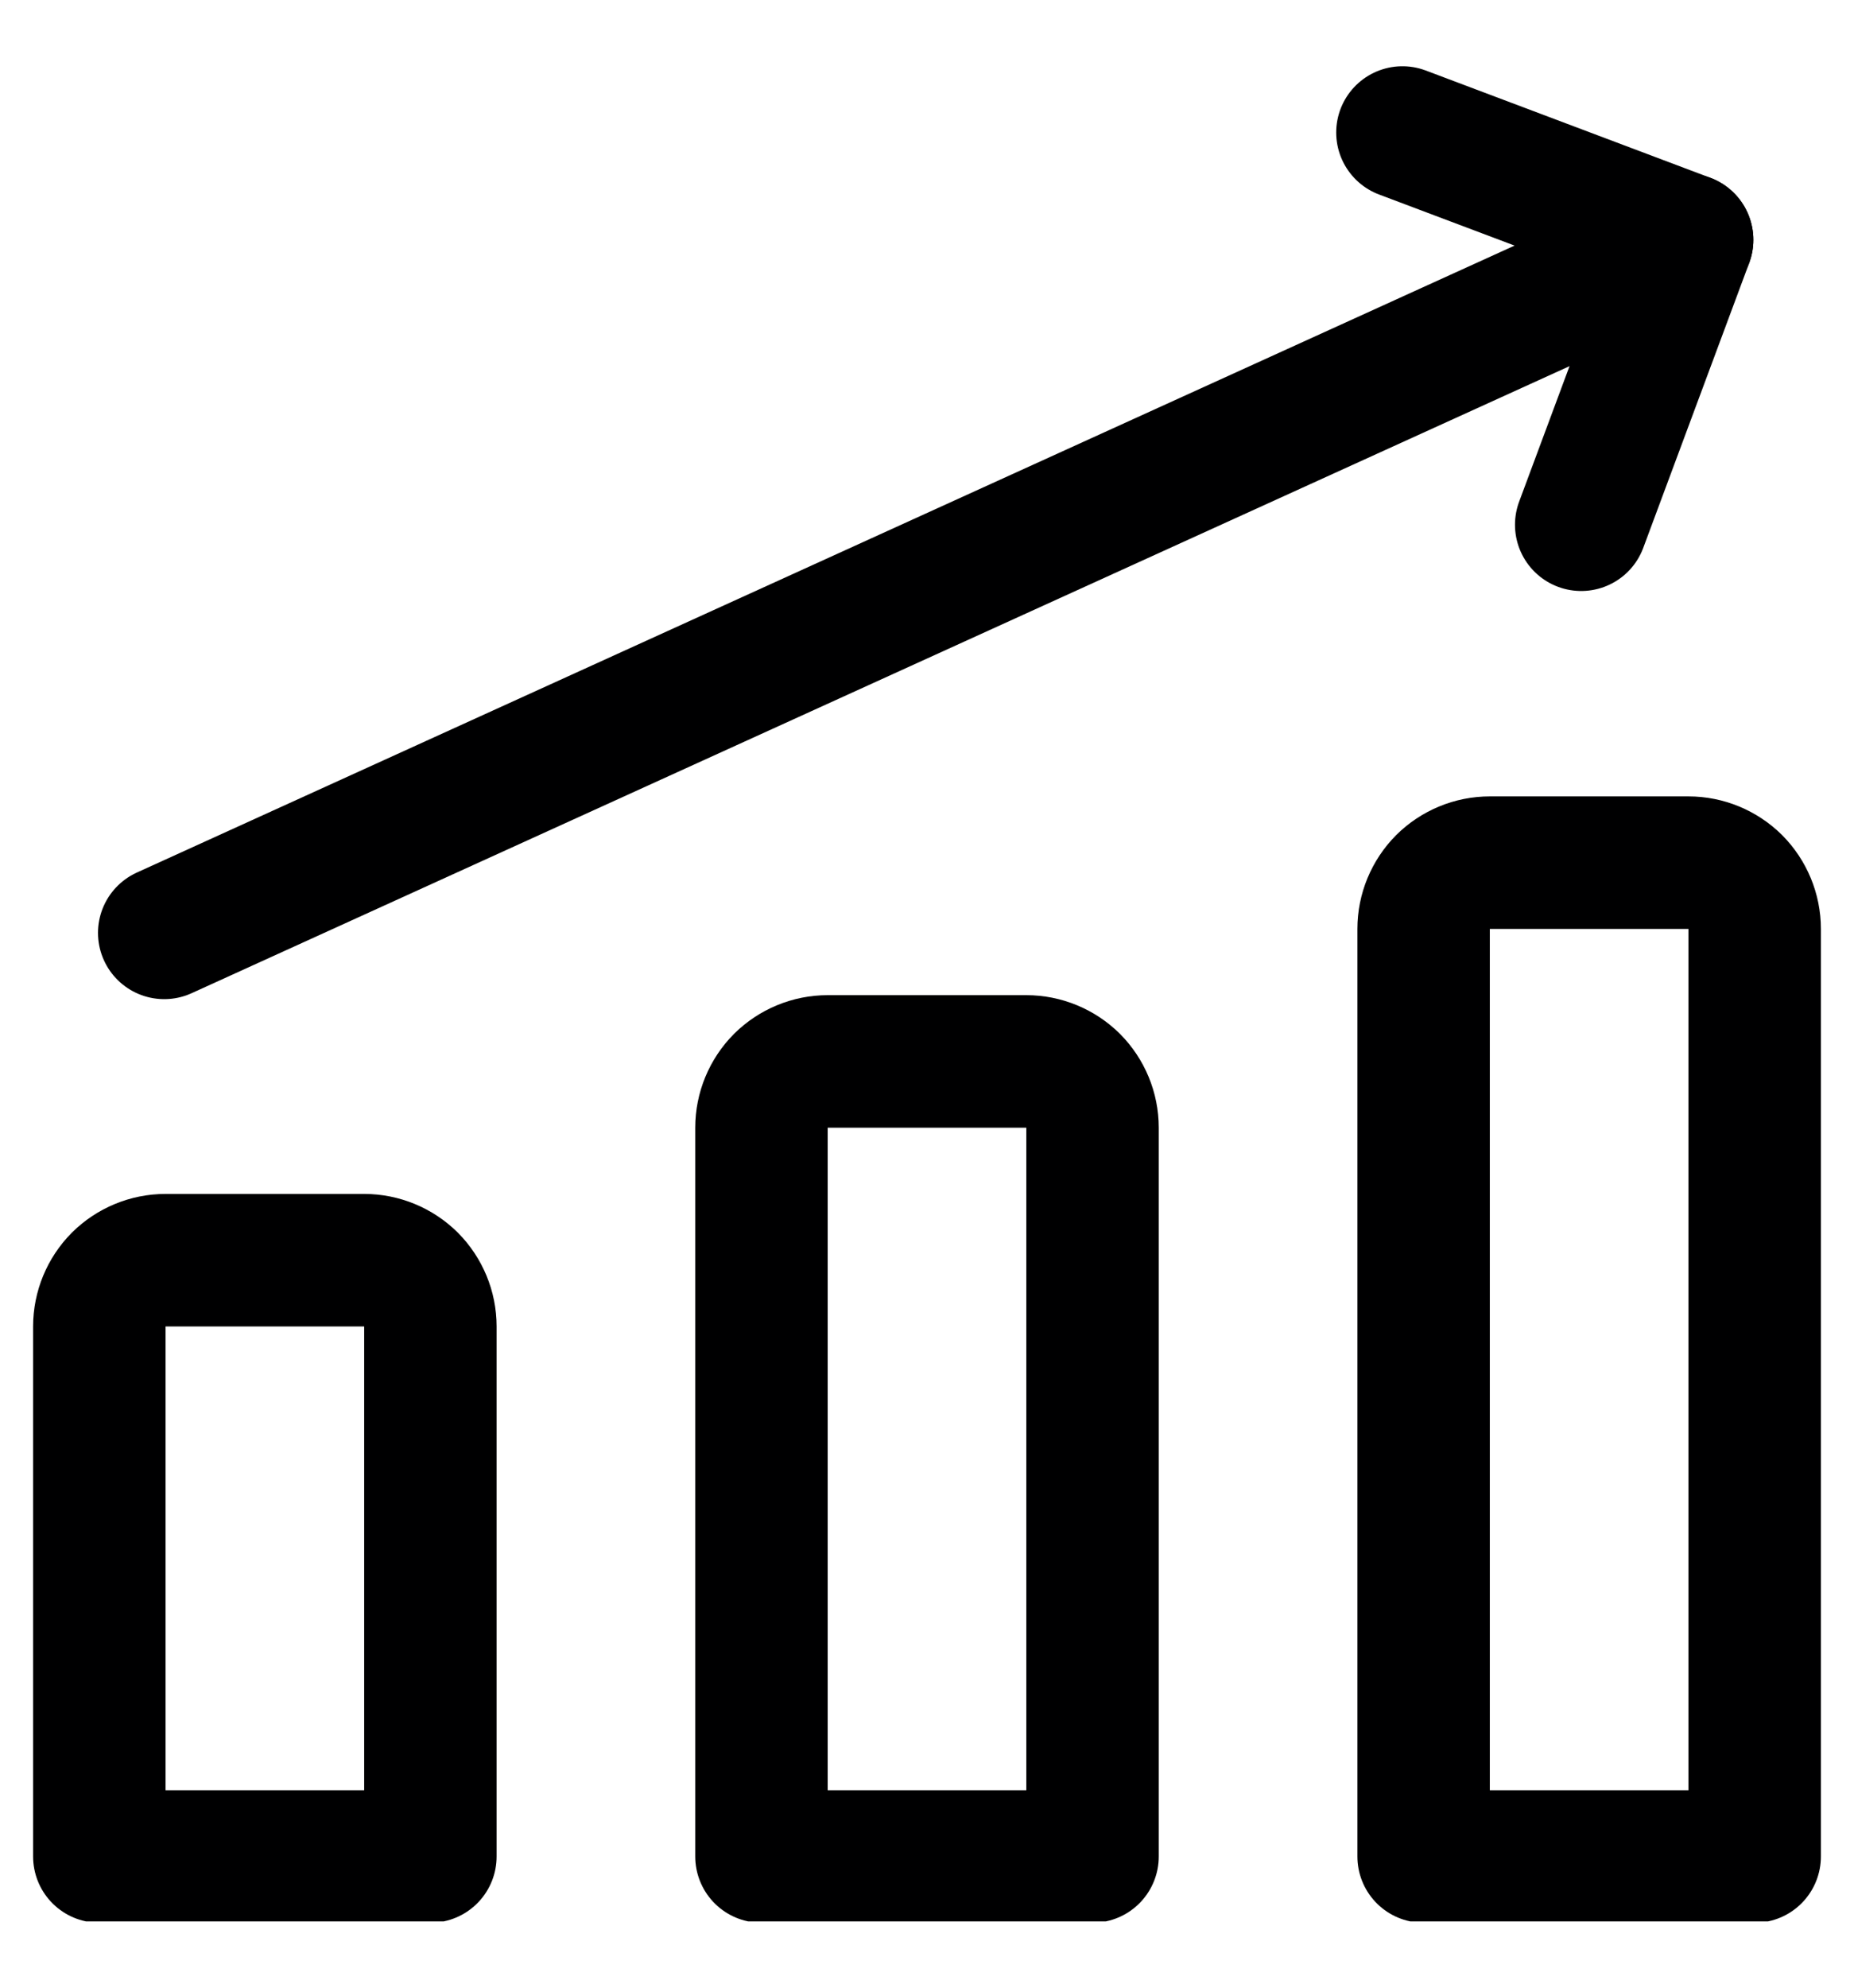 <svg width="14" height="15" viewBox="0 0 14 15" fill="none" xmlns="http://www.w3.org/2000/svg">
<g clip-path="url(#clip0_1236_17734)">
<path d="M1.24 7.04L12.74 1.81" stroke="#000001" stroke-linecap="round" stroke-linejoin="round"/>
<path d="M10.59 1L12.74 1.81L11.94 3.96" stroke="#000001" stroke-linecap="round" stroke-linejoin="round"/>
<path d="M13.25 14.01H10.75V7.01C10.75 6.877 10.803 6.75 10.896 6.656C10.99 6.563 11.117 6.51 11.25 6.51H12.75C12.883 6.51 13.01 6.563 13.104 6.656C13.197 6.75 13.25 6.877 13.25 7.01V14.01Z" stroke="#000001" stroke-linecap="round" stroke-linejoin="round"/>
<path d="M8.25 14.01H5.75L5.75 8.51C5.75 8.377 5.803 8.25 5.896 8.156C5.99 8.063 6.117 8.01 6.25 8.01H7.75C7.883 8.01 8.01 8.063 8.104 8.156C8.197 8.25 8.25 8.377 8.25 8.51V14.01Z" stroke="#000001" stroke-linecap="round" stroke-linejoin="round"/>
<path d="M3.25 14.01H0.75L0.75 10.01C0.75 9.877 0.803 9.75 0.896 9.656C0.99 9.563 1.117 9.51 1.25 9.51H2.75C2.883 9.51 3.01 9.563 3.104 9.656C3.197 9.75 3.25 9.877 3.25 10.01L3.25 14.01Z" stroke="#000001" stroke-linecap="round" stroke-linejoin="round"/>
</g>
<defs>
<clipPath id="clip0_1236_17734">
<rect width="14" height="14" fill="white" transform="translate(0 0.5)"/>
</clipPath>
</defs>
</svg>
